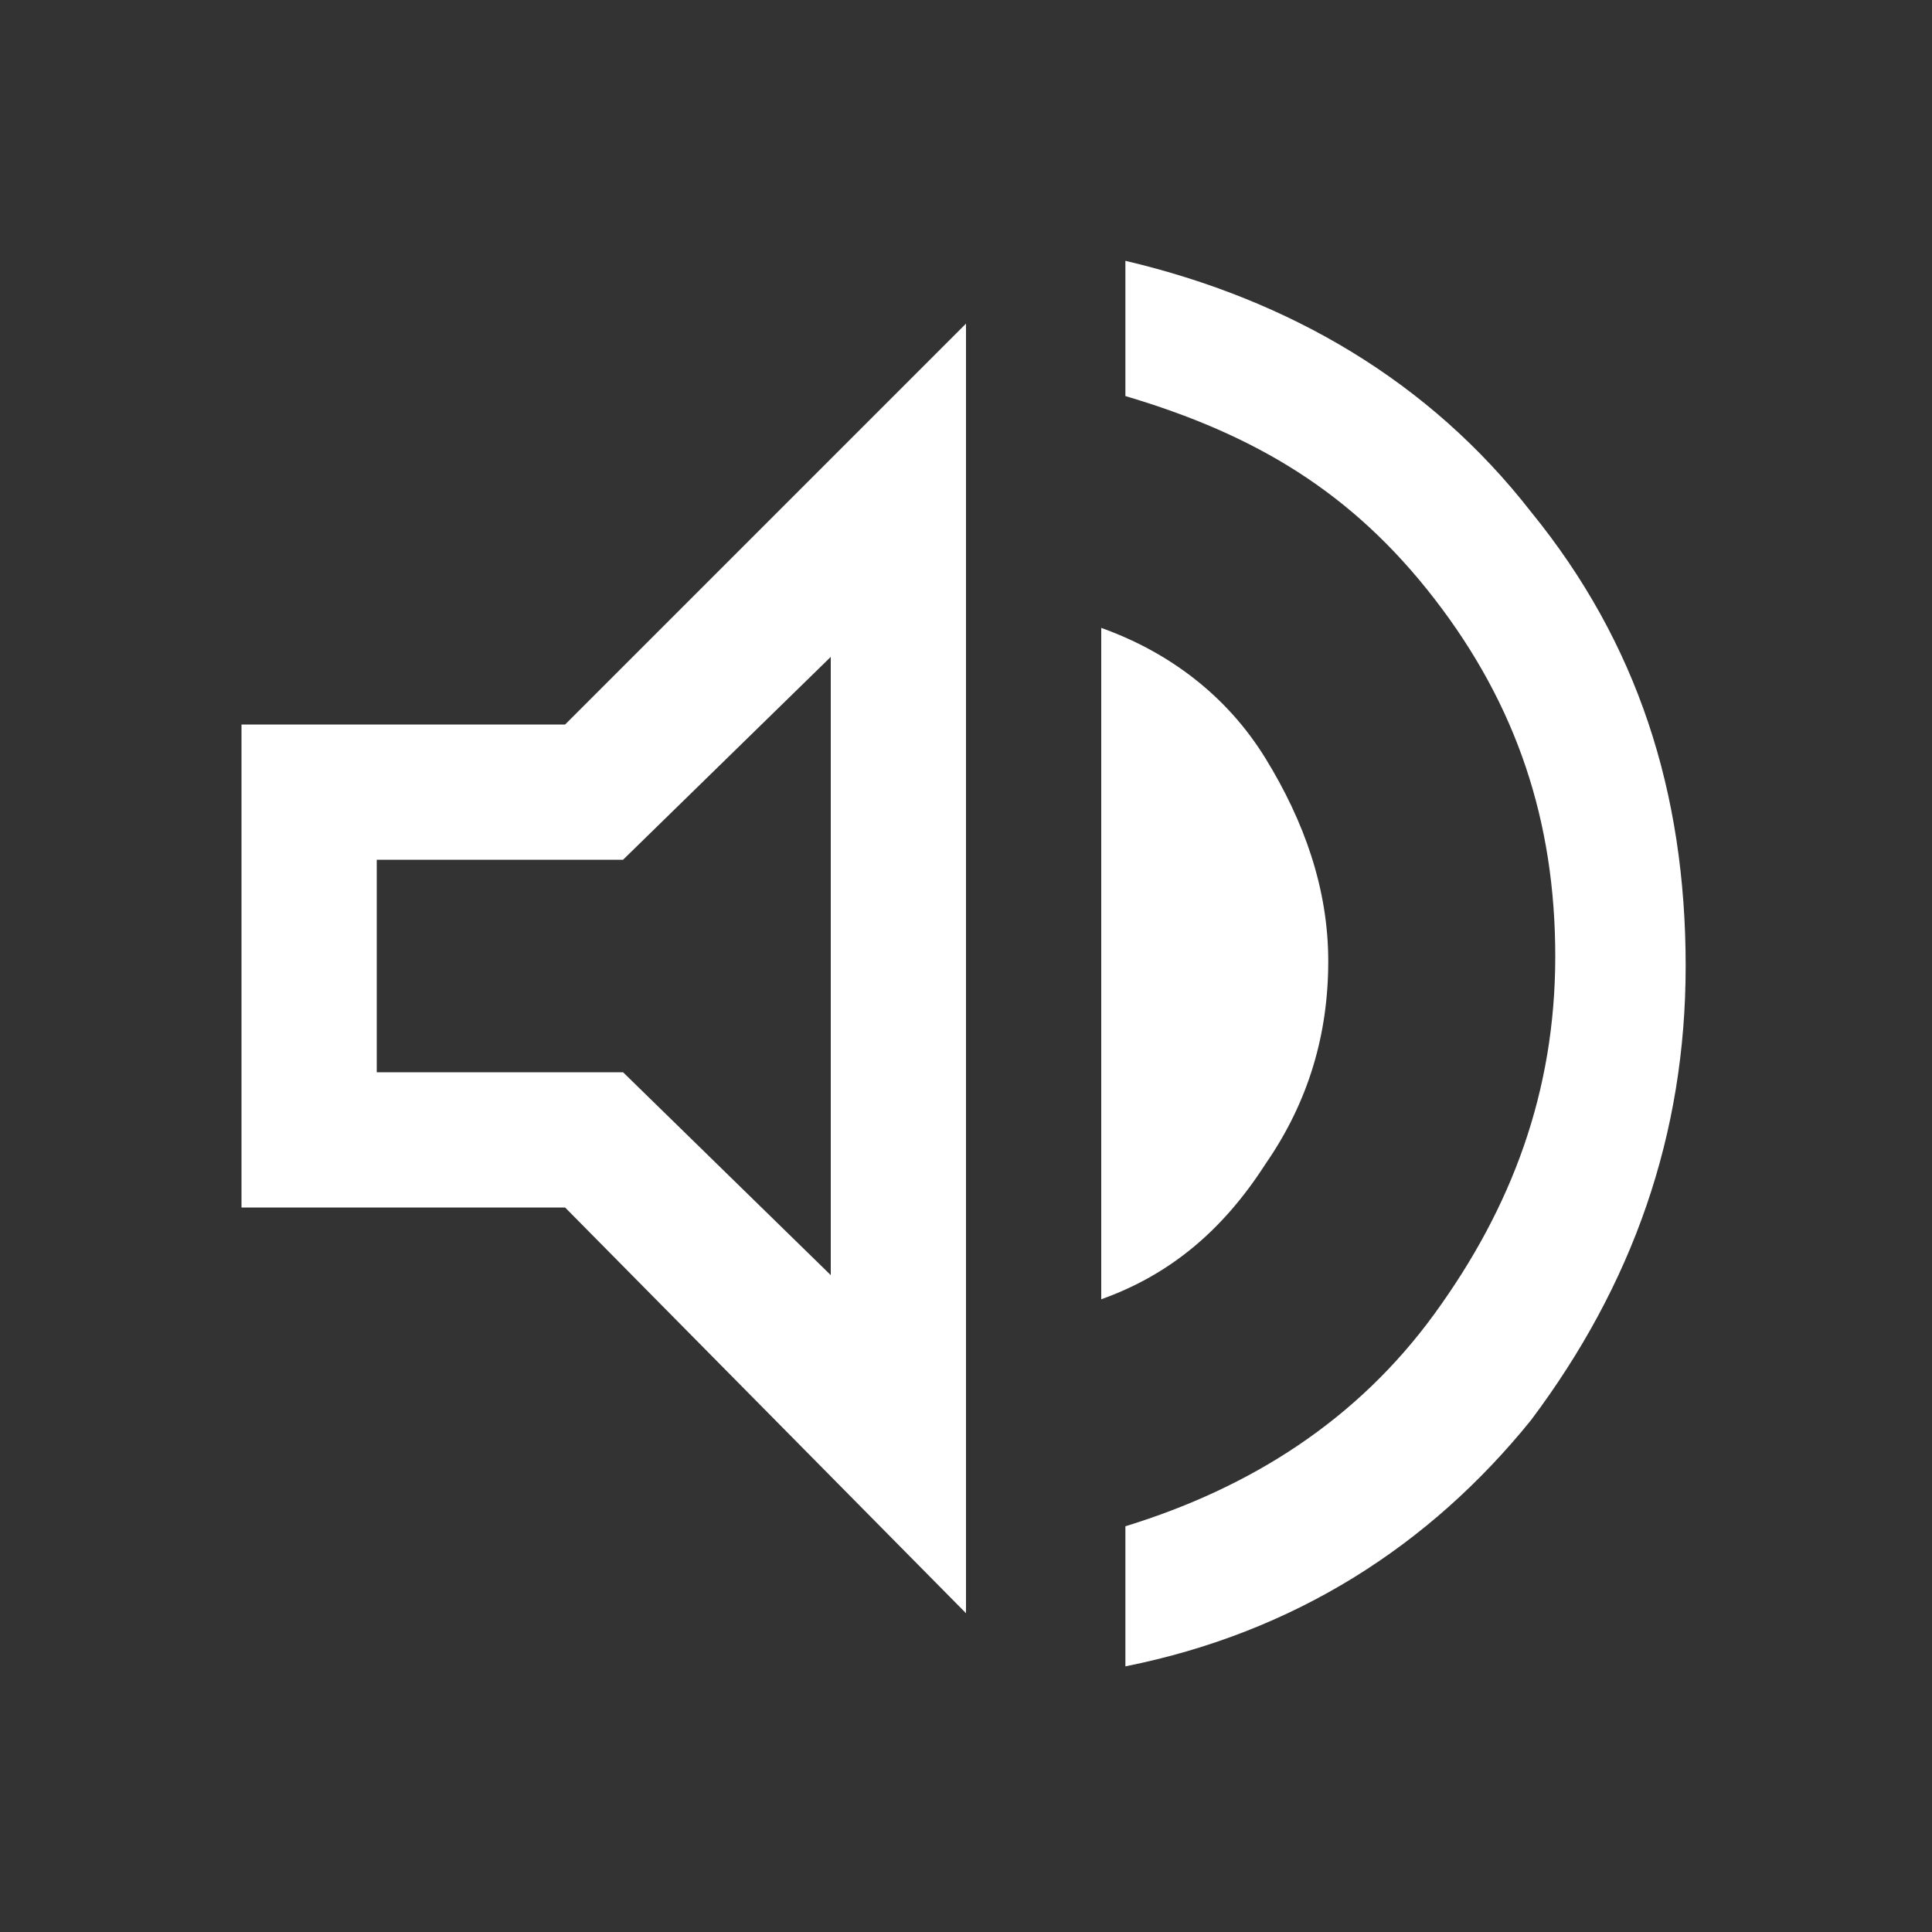 <?xml version="1.0" encoding="utf-8"?>
<!-- Generator: Adobe Illustrator 25.4.6, SVG Export Plug-In . SVG Version: 6.00 Build 0)  -->
<svg version="1.1" id="Layer_1" xmlns="http://www.w3.org/2000/svg" xmlns:xlink="http://www.w3.org/1999/xlink" x="0px" y="0px"
	 viewBox="0 0 40 40" style="enable-background:new 0 0 40 40;" xml:space="preserve">
<rect x="0" y="0" width="40" height="40" fill="#333333" stroke="none"/>
<style type="text/css">
	.st0{fill:#FFFFFF;}
</style>
<path class="st0" d="M23.3,34.5v-2.9c2.6-0.8,4.8-2.2,6.4-4.4c1.6-2.2,2.5-4.6,2.5-7.4s-0.8-5.2-2.5-7.4S26,9,23.3,8.2V5.4
	c3.4,0.8,6.3,2.5,8.4,5.2c2.2,2.7,3.2,5.8,3.2,9.4c0,3.5-1.1,6.6-3.2,9.4C29.6,32,26.8,33.8,23.3,34.5z M5,25V15h6.7L20,6.7v26.7
	L11.7,25H5z M22.8,26.9V13c1.4,0.5,2.6,1.4,3.4,2.7c0.8,1.3,1.3,2.7,1.3,4.2c0,1.5-0.4,2.9-1.3,4.2C25.3,25.5,24.2,26.4,22.8,26.9z
	 M17.2,13.6l-4.3,4.2H7.8v4.4h5.1l4.3,4.2V13.6z"/>
</svg>
